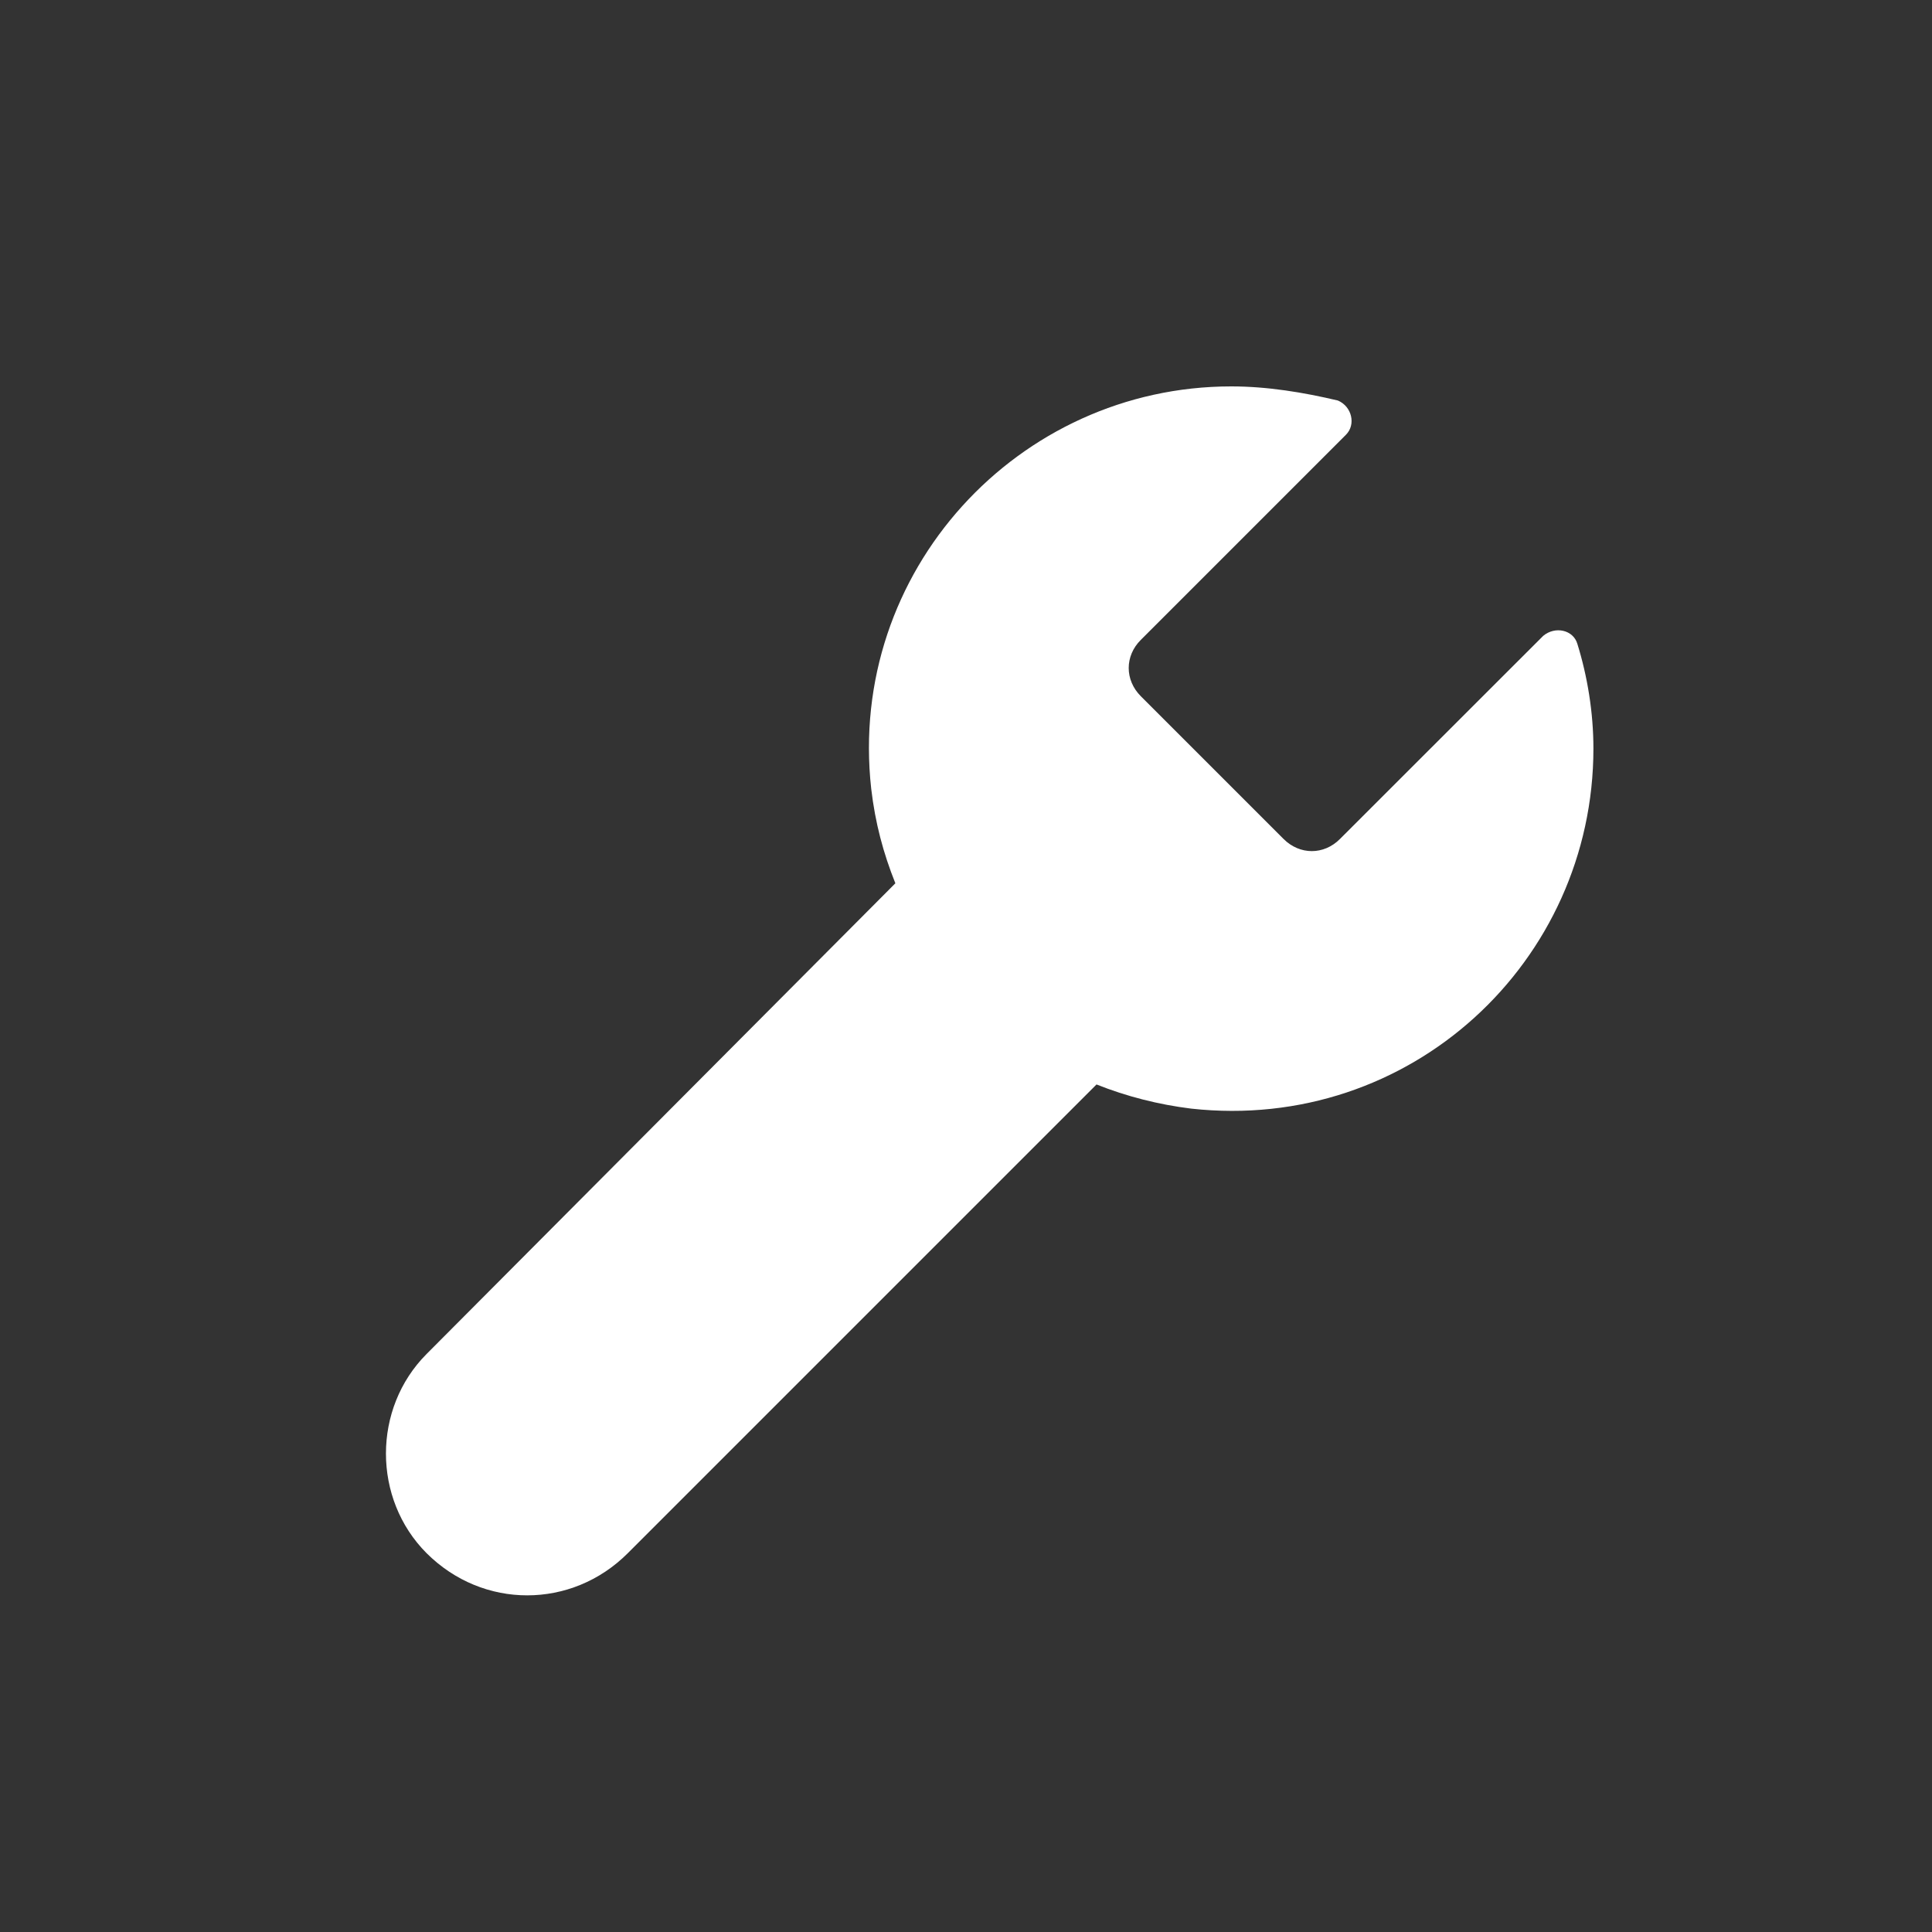 <?xml version="1.0" encoding="UTF-8"?>
<svg width="16px" height="16px" viewBox="0 0 16 16" version="1.1" xmlns="http://www.w3.org/2000/svg" xmlns:xlink="http://www.w3.org/1999/xlink">
    <rect x="0" y="0" width="16" height="16" fill="#333333" stroke="none"/>
    <!-- Generator: Sketch 64 (93537) - https://sketch.com -->
    <title>icons/custom</title>
    <desc>Created with Sketch.</desc>
    <g stroke="none" stroke-width="1" fill="none" fill-rule="evenodd">
        <g transform="translate(-249, -615)" fill-rule="nonzero">
            <g transform="translate(249, 615)">
                <rect fill="#000000" opacity="0" x="0" y="0" width="16" height="16"></rect>
                <path d="M13.063,5.332 C13.029,5.216 12.879,5.183 12.78,5.266 L11.097,6.948 C10.964,7.082 10.764,7.082 10.63,6.948 L9.448,5.766 C9.314,5.632 9.314,5.432 9.448,5.299 L11.147,3.6 C11.23,3.517 11.197,3.367 11.08,3.317 C10.797,3.25 10.497,3.2 10.197,3.2 C8.431,3.2 7.015,4.733 7.215,6.532 C7.248,6.815 7.315,7.065 7.415,7.315 L3.533,11.213 C3.084,11.663 3.084,12.413 3.533,12.863 C3.767,13.096 4.066,13.212 4.366,13.212 C4.666,13.212 4.966,13.096 5.199,12.863 L9.081,8.981 C9.331,9.081 9.597,9.148 9.864,9.181 C11.68,9.381 13.196,7.965 13.196,6.199 C13.196,5.899 13.146,5.599 13.063,5.332 Z" fill="#FFFFFF"></path>
            </g>
        </g>
    </g>
</svg>
